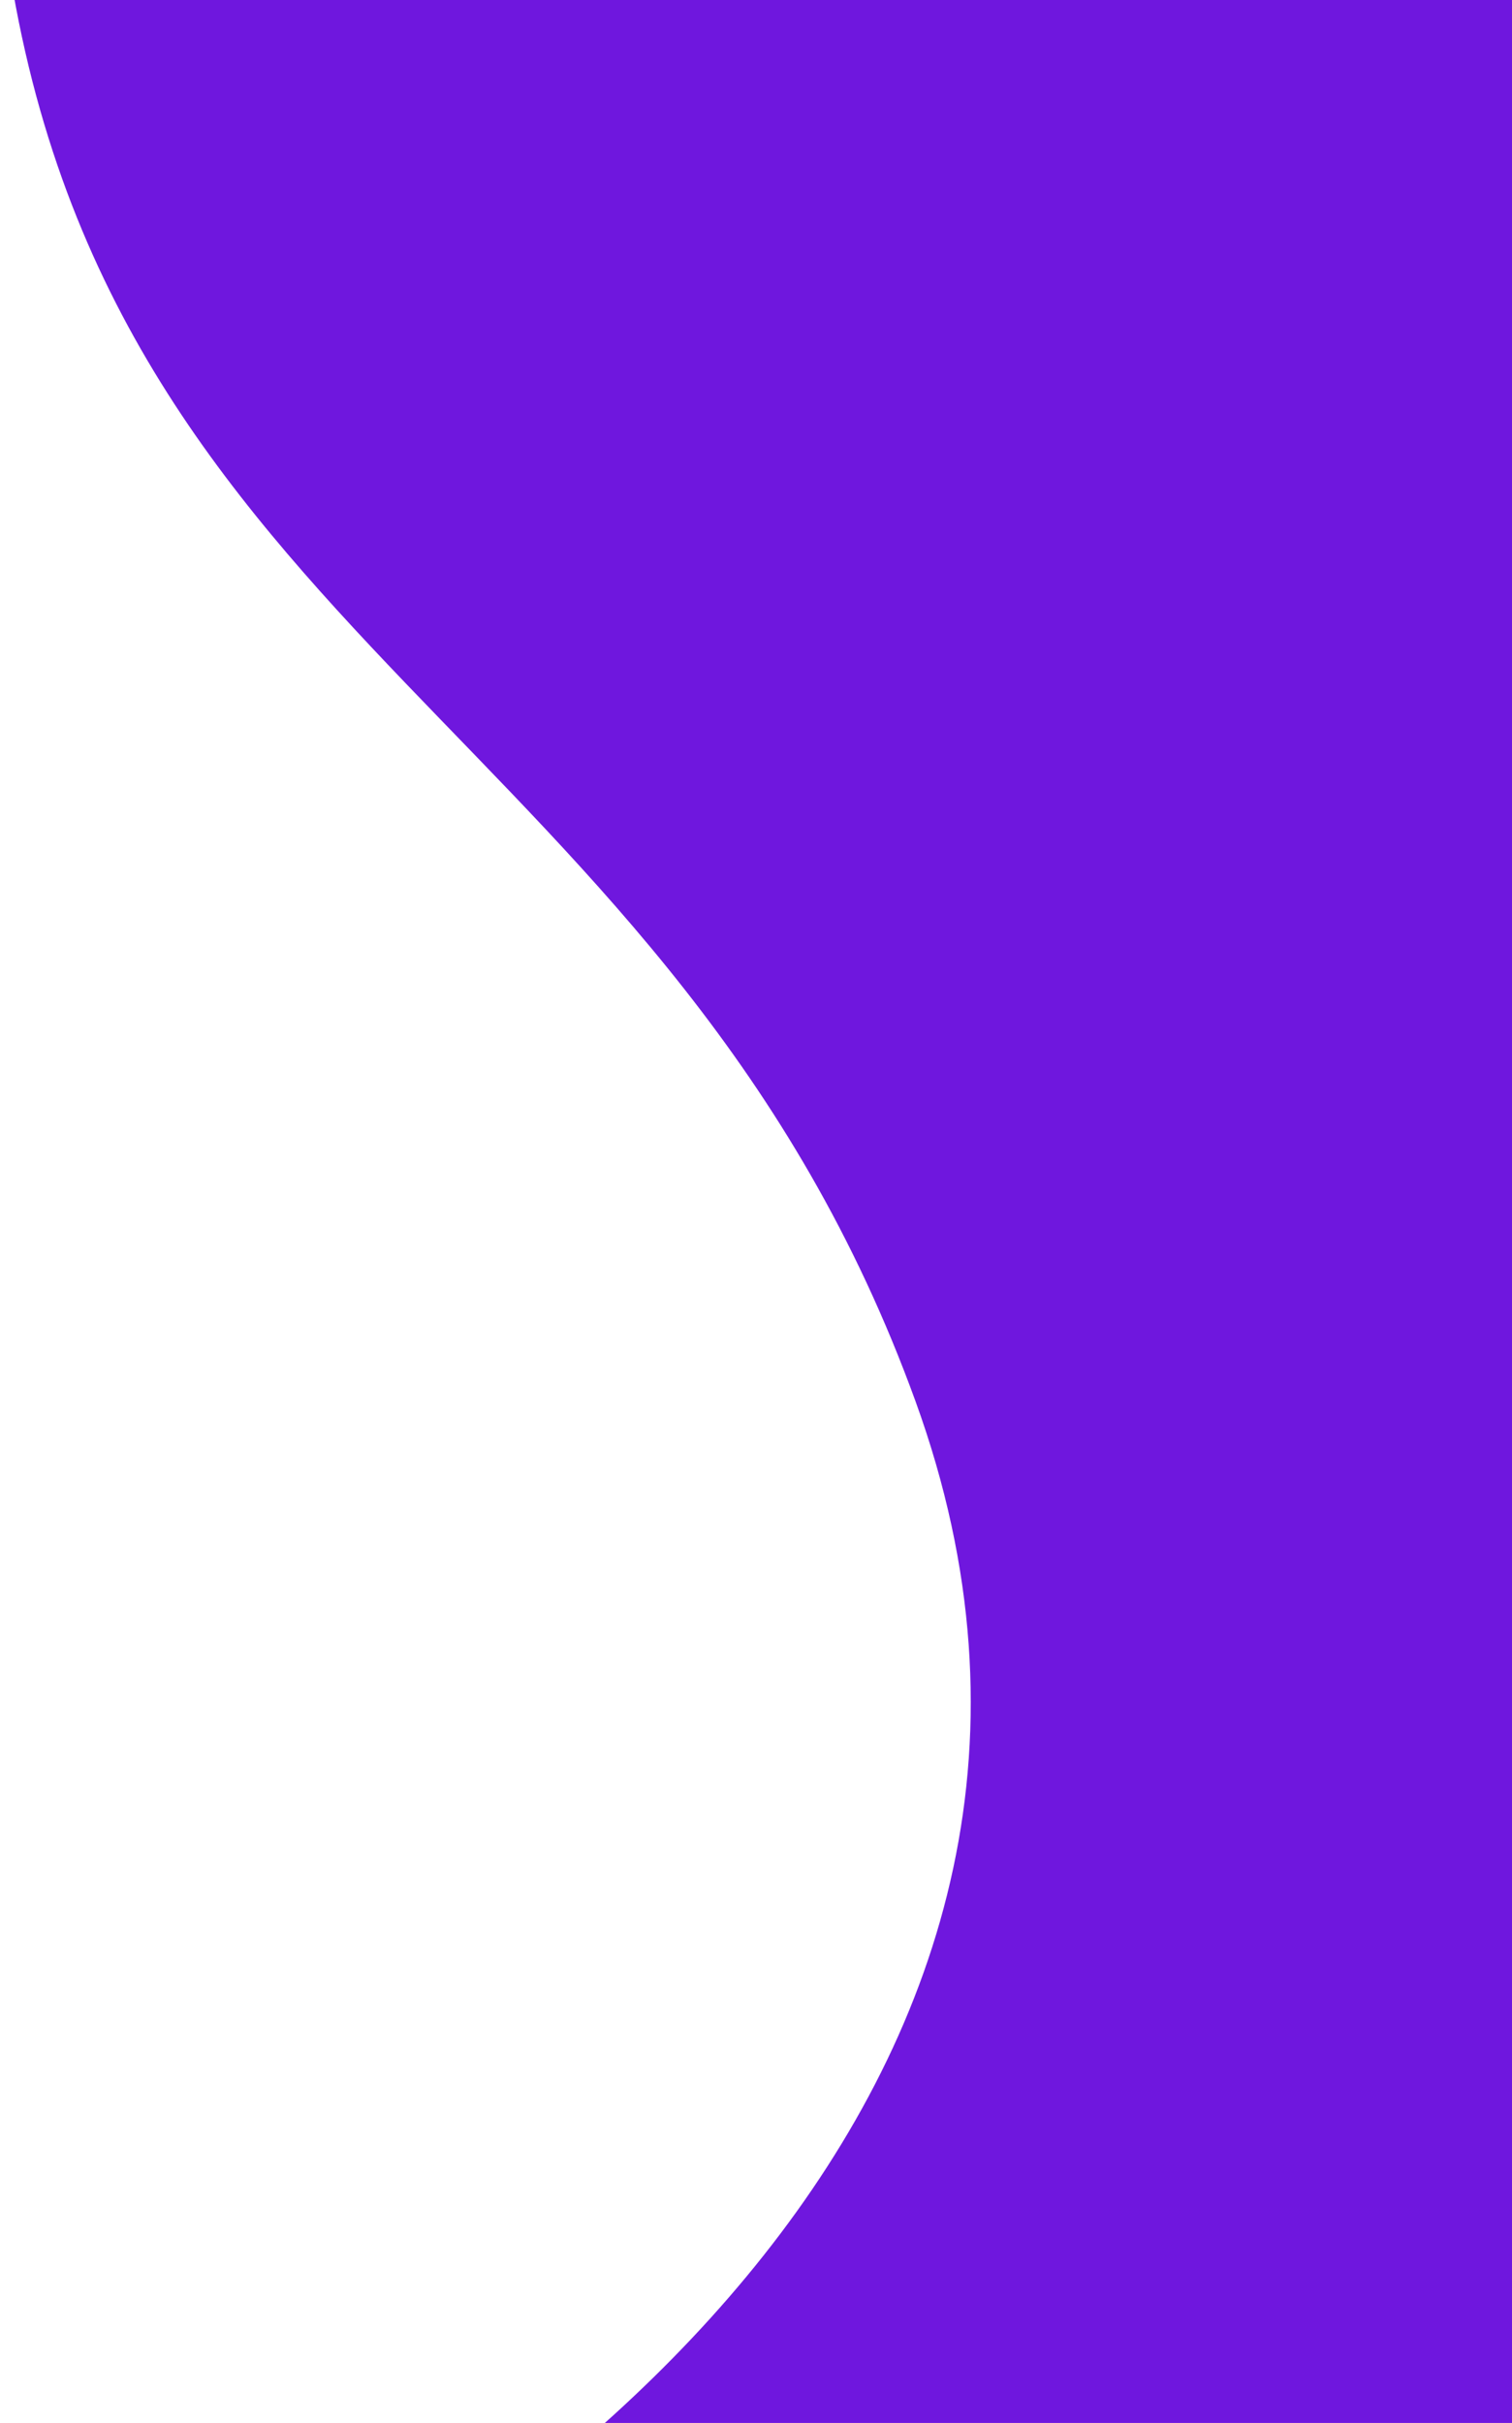 <svg class="svg-middle-right" width="674" height="1080" viewBox="0 0 674 1080" fill="none" xmlns="http://www.w3.org/2000/svg">
    <path d="M408.125 624.664C516.542 923.632 243.857 1140.47 34.445 1224.85C112.271 1293.52 292.393 1439.23 390.268 1472.75C488.144 1506.27 801.993 1440.9 946.684 1404.03C998.079 1172.75 1103.22 705.497 1112.6 686.726C1121.99 667.956 1422.65 406.843 1042.21 -105.998C661.774 -618.838 -46.265 -381.342 2.383 -25.838C45.093 286.271 299.708 325.696 408.125 624.664Z" fill="#6F17DE"/>
</svg>